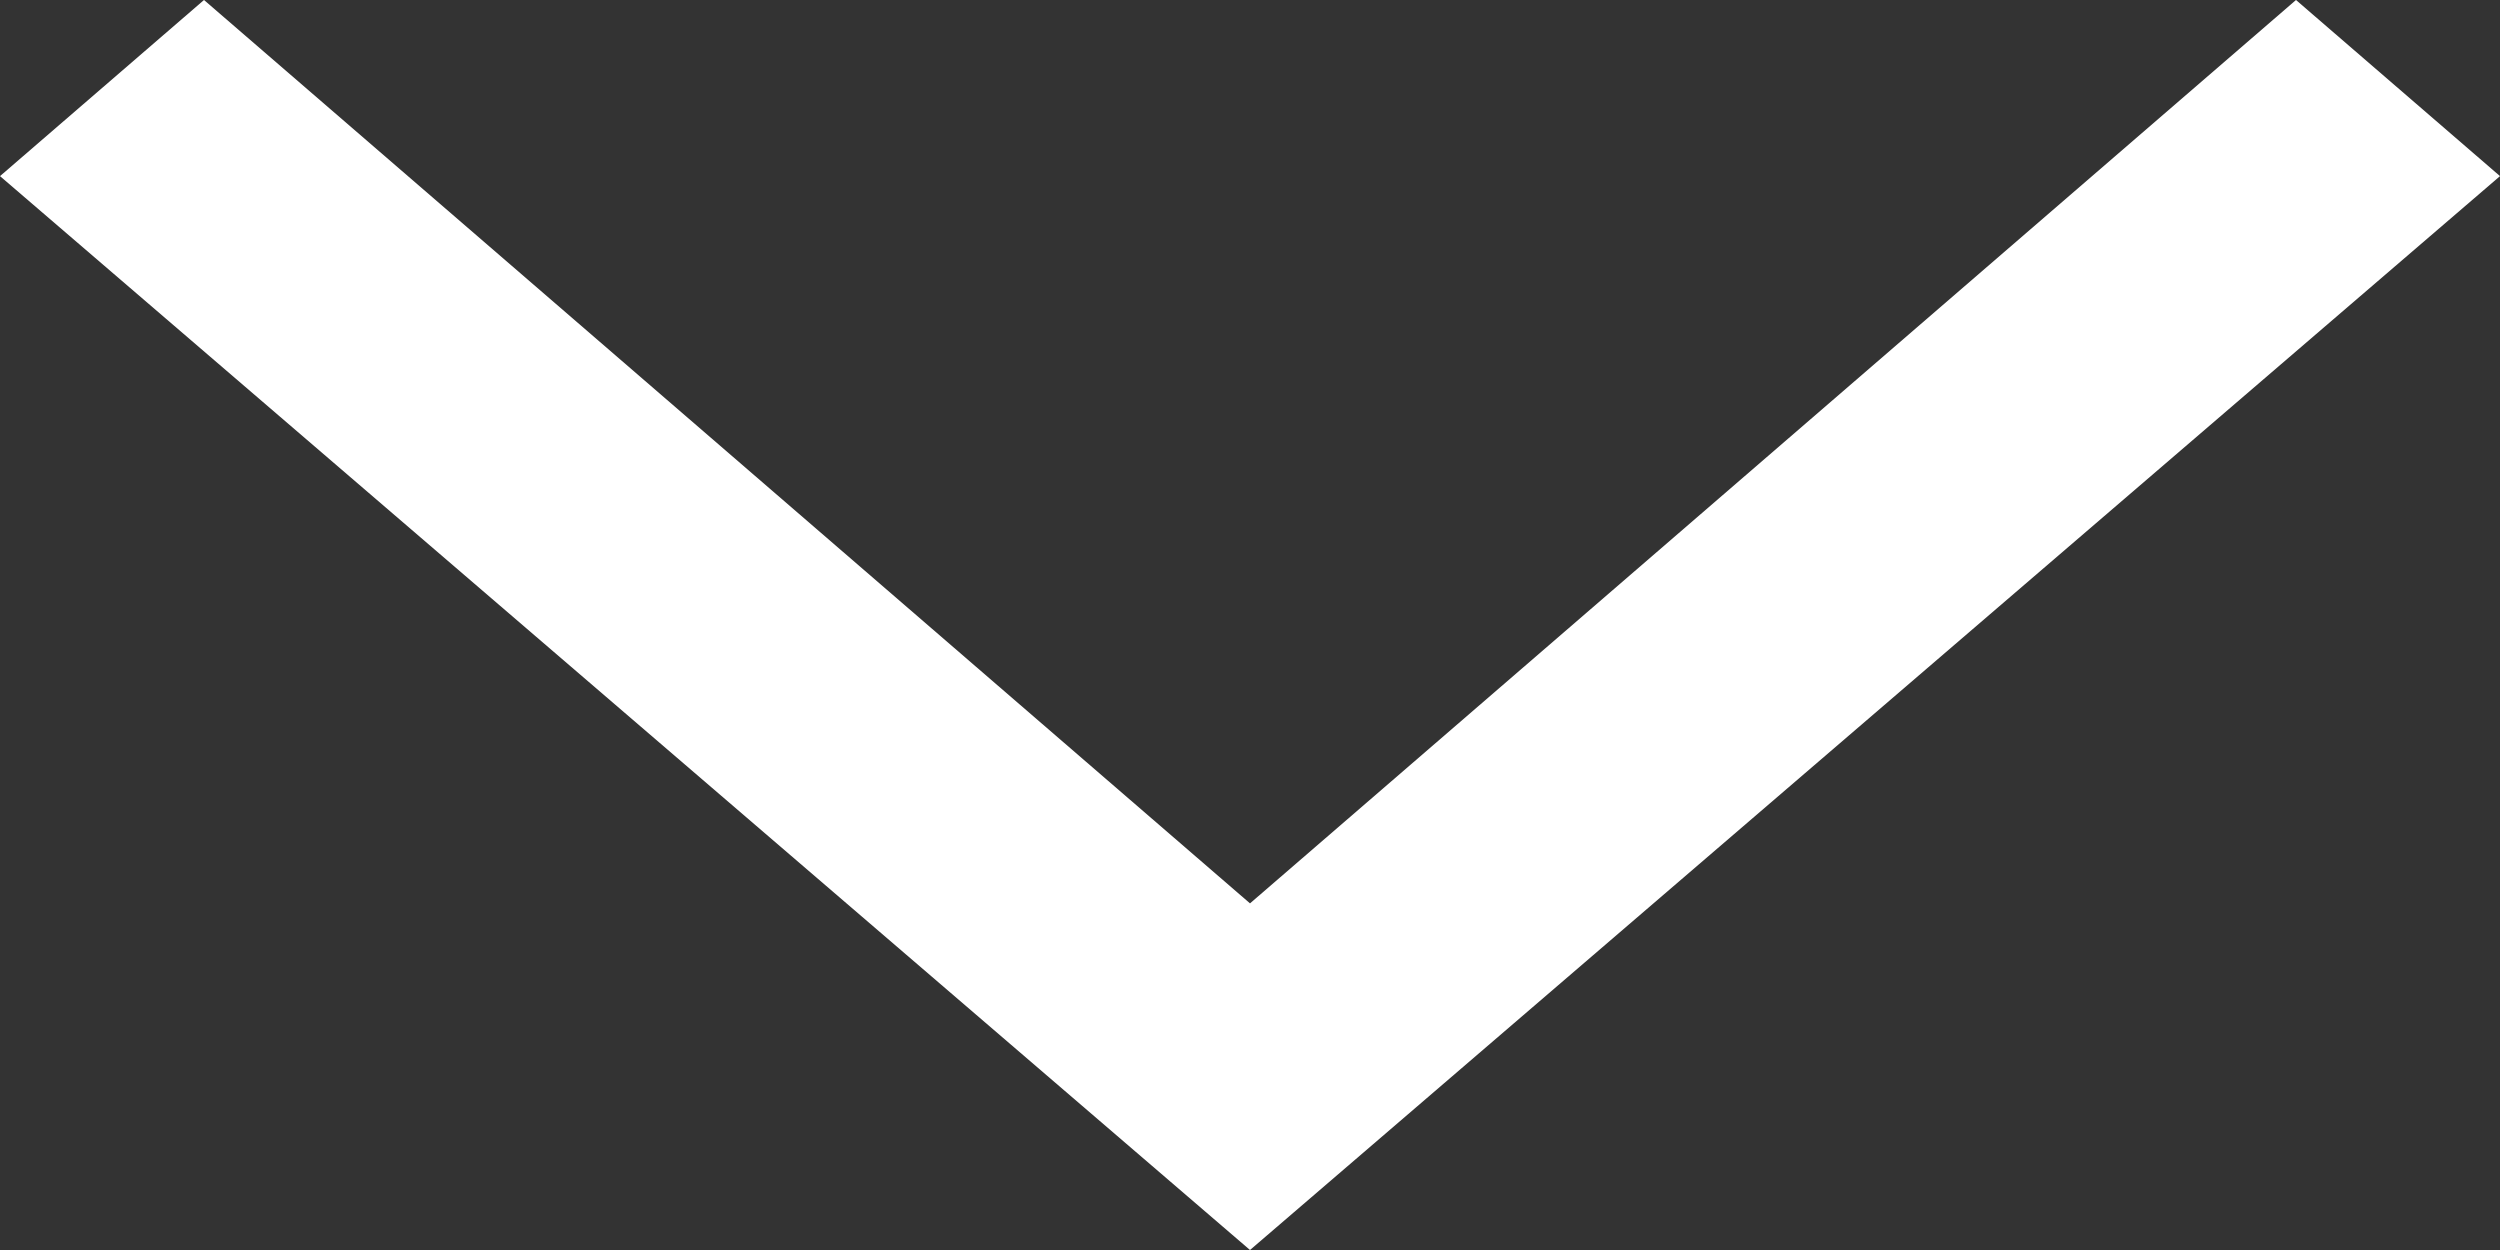 <svg width="20" height="10" viewBox="0 0 20 10" fill="none" xmlns="http://www.w3.org/2000/svg">
<rect x="0" y="0" width="20" height="10" fill="#333333" stroke="none"/>
<path d="M20 1.409L18.368 0L10 7.227L1.632 0L0 1.409L10 10L20 1.409Z" fill="white"/>
</svg>
